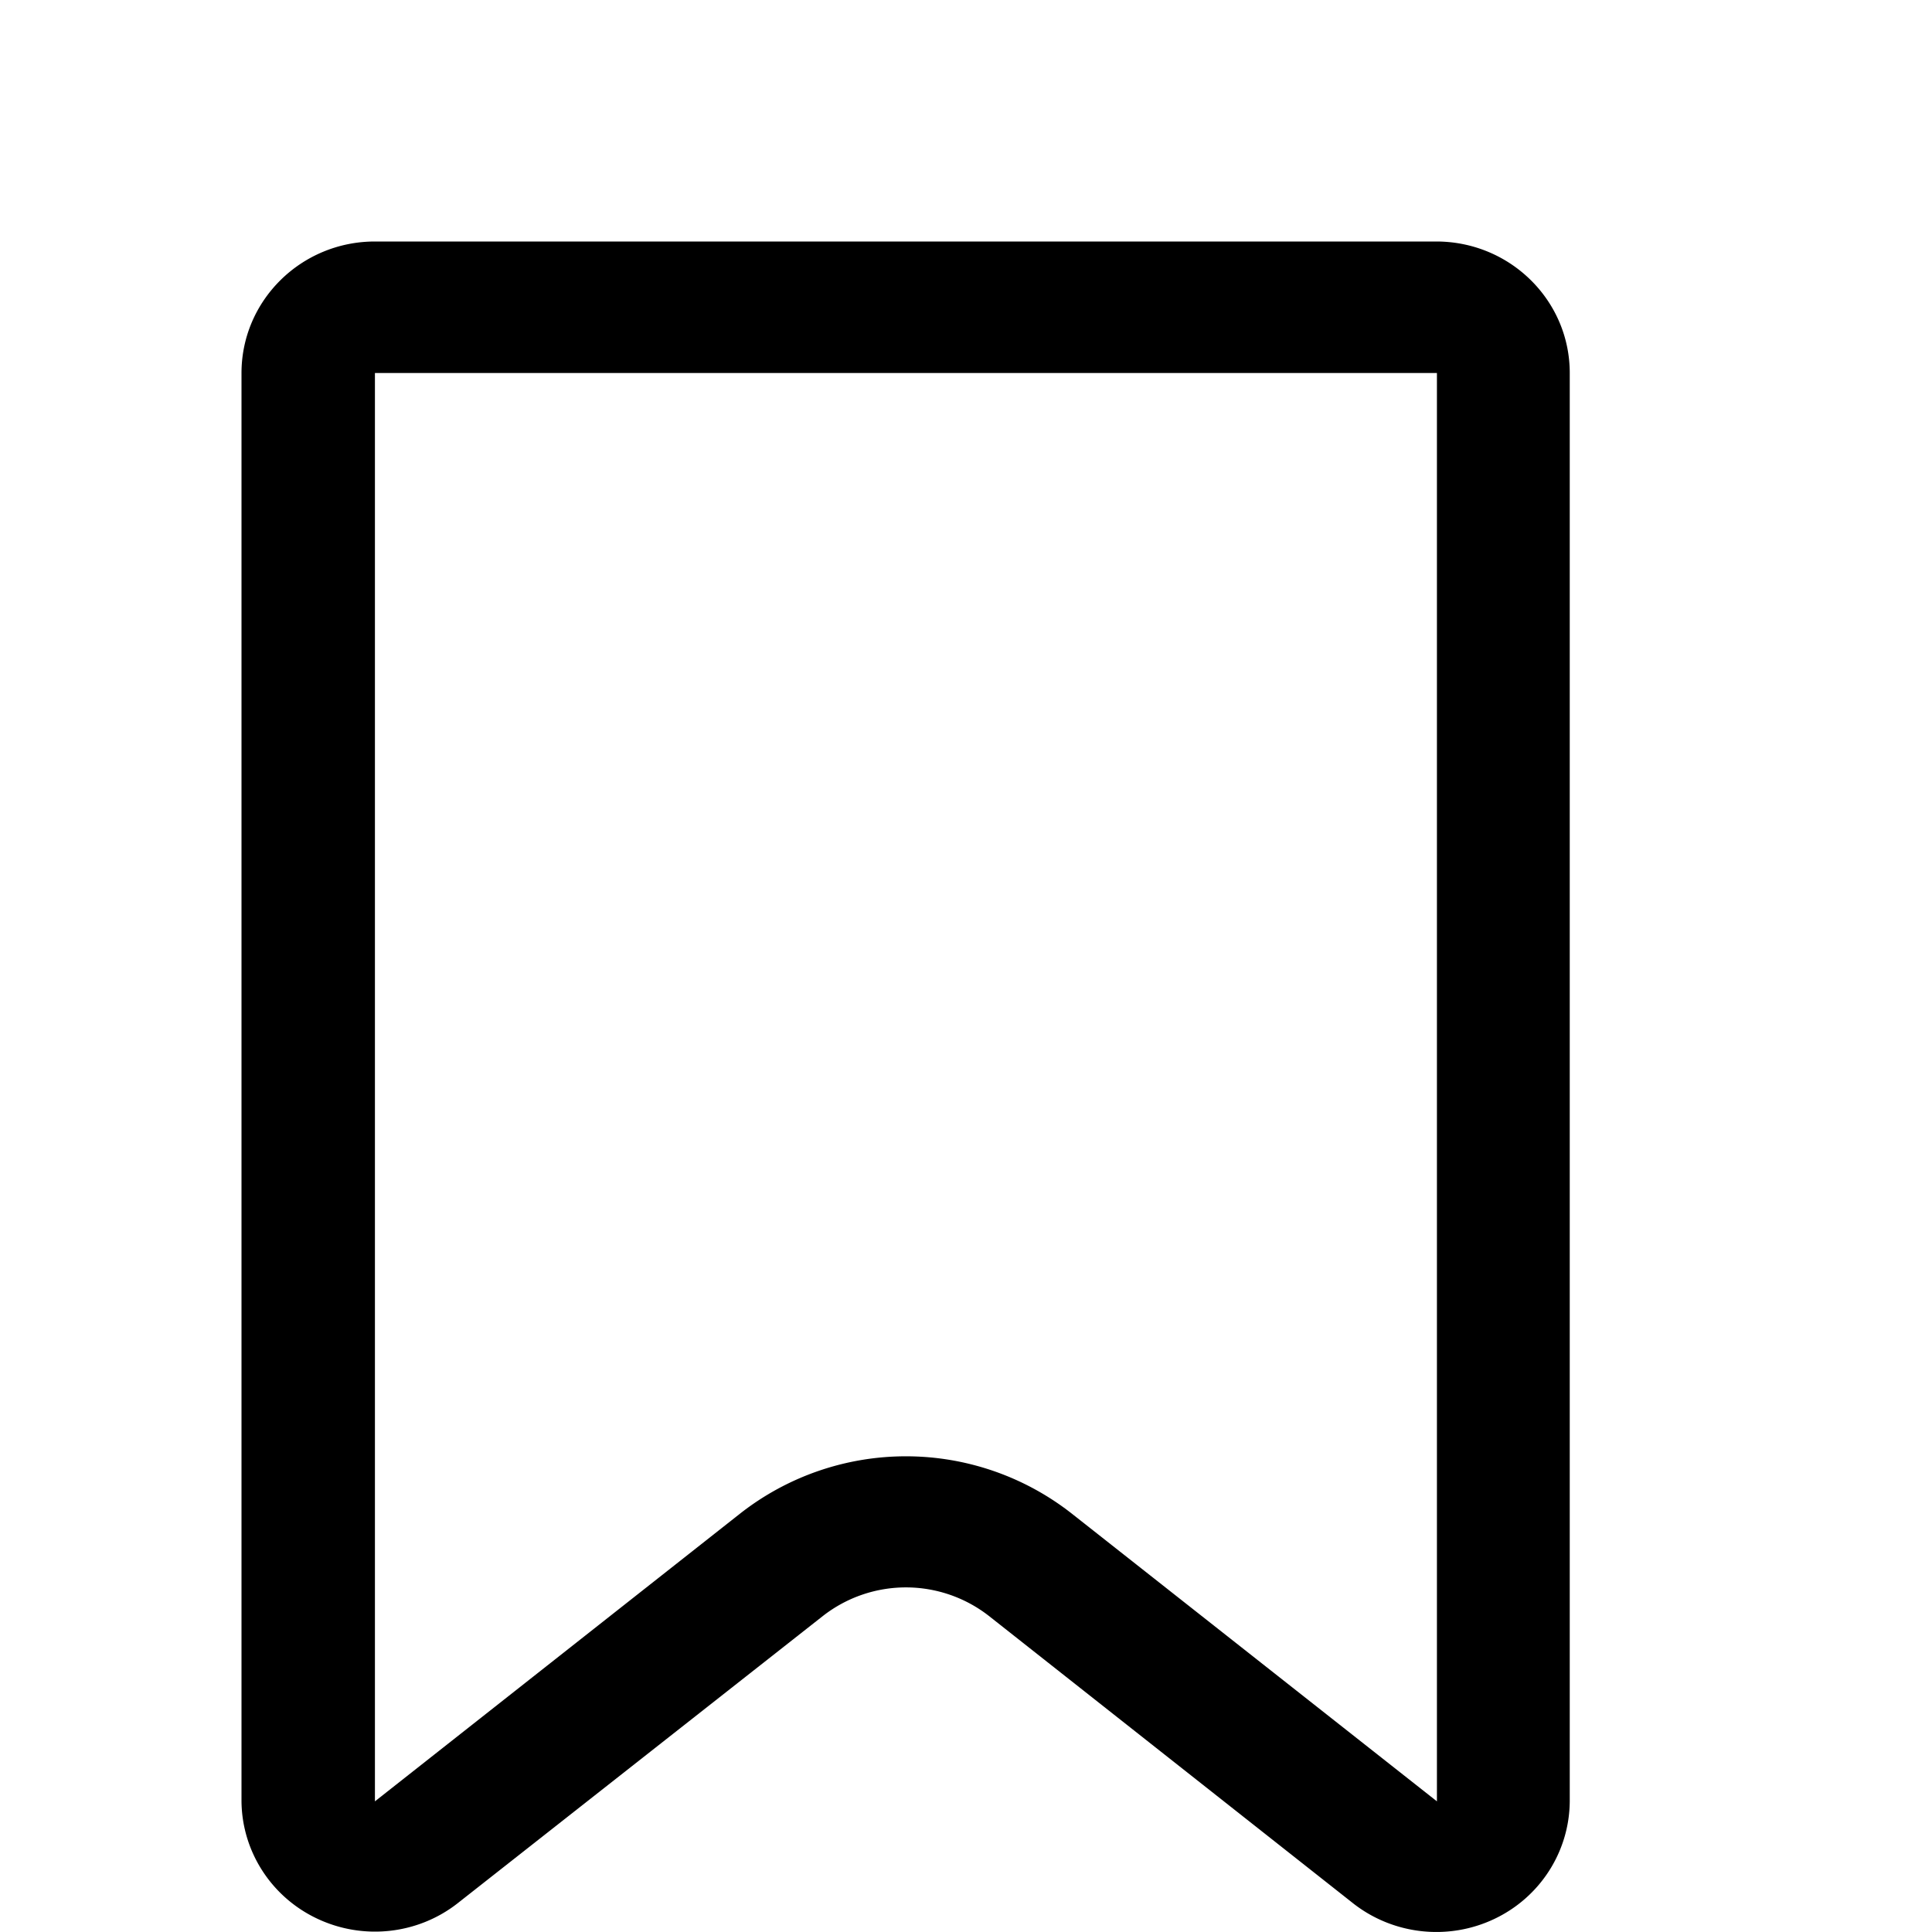 <svg viewBox="-2 0 16 16" id="save-for-later" xmlns="http://www.w3.org/2000/svg"><path d="M9.9 2H1.105C.495 2 0 2.488 0 3.09v11.828c.004.415.247.792.626.971.38.18.83.132 1.16-.124l3.03-2.383a1.117 1.117 0 011.373 0l3.024 2.386c.332.256.783.304 1.162.124.38-.18.622-.558.625-.974V3.089c0-.6-.492-1.086-1.1-1.089zm0 12.918l-3.024-2.383a2.225 2.225 0 00-2.747 0l-3.024 2.383V3.089H9.9v11.829z" fill-rule="evenodd"></path></svg>